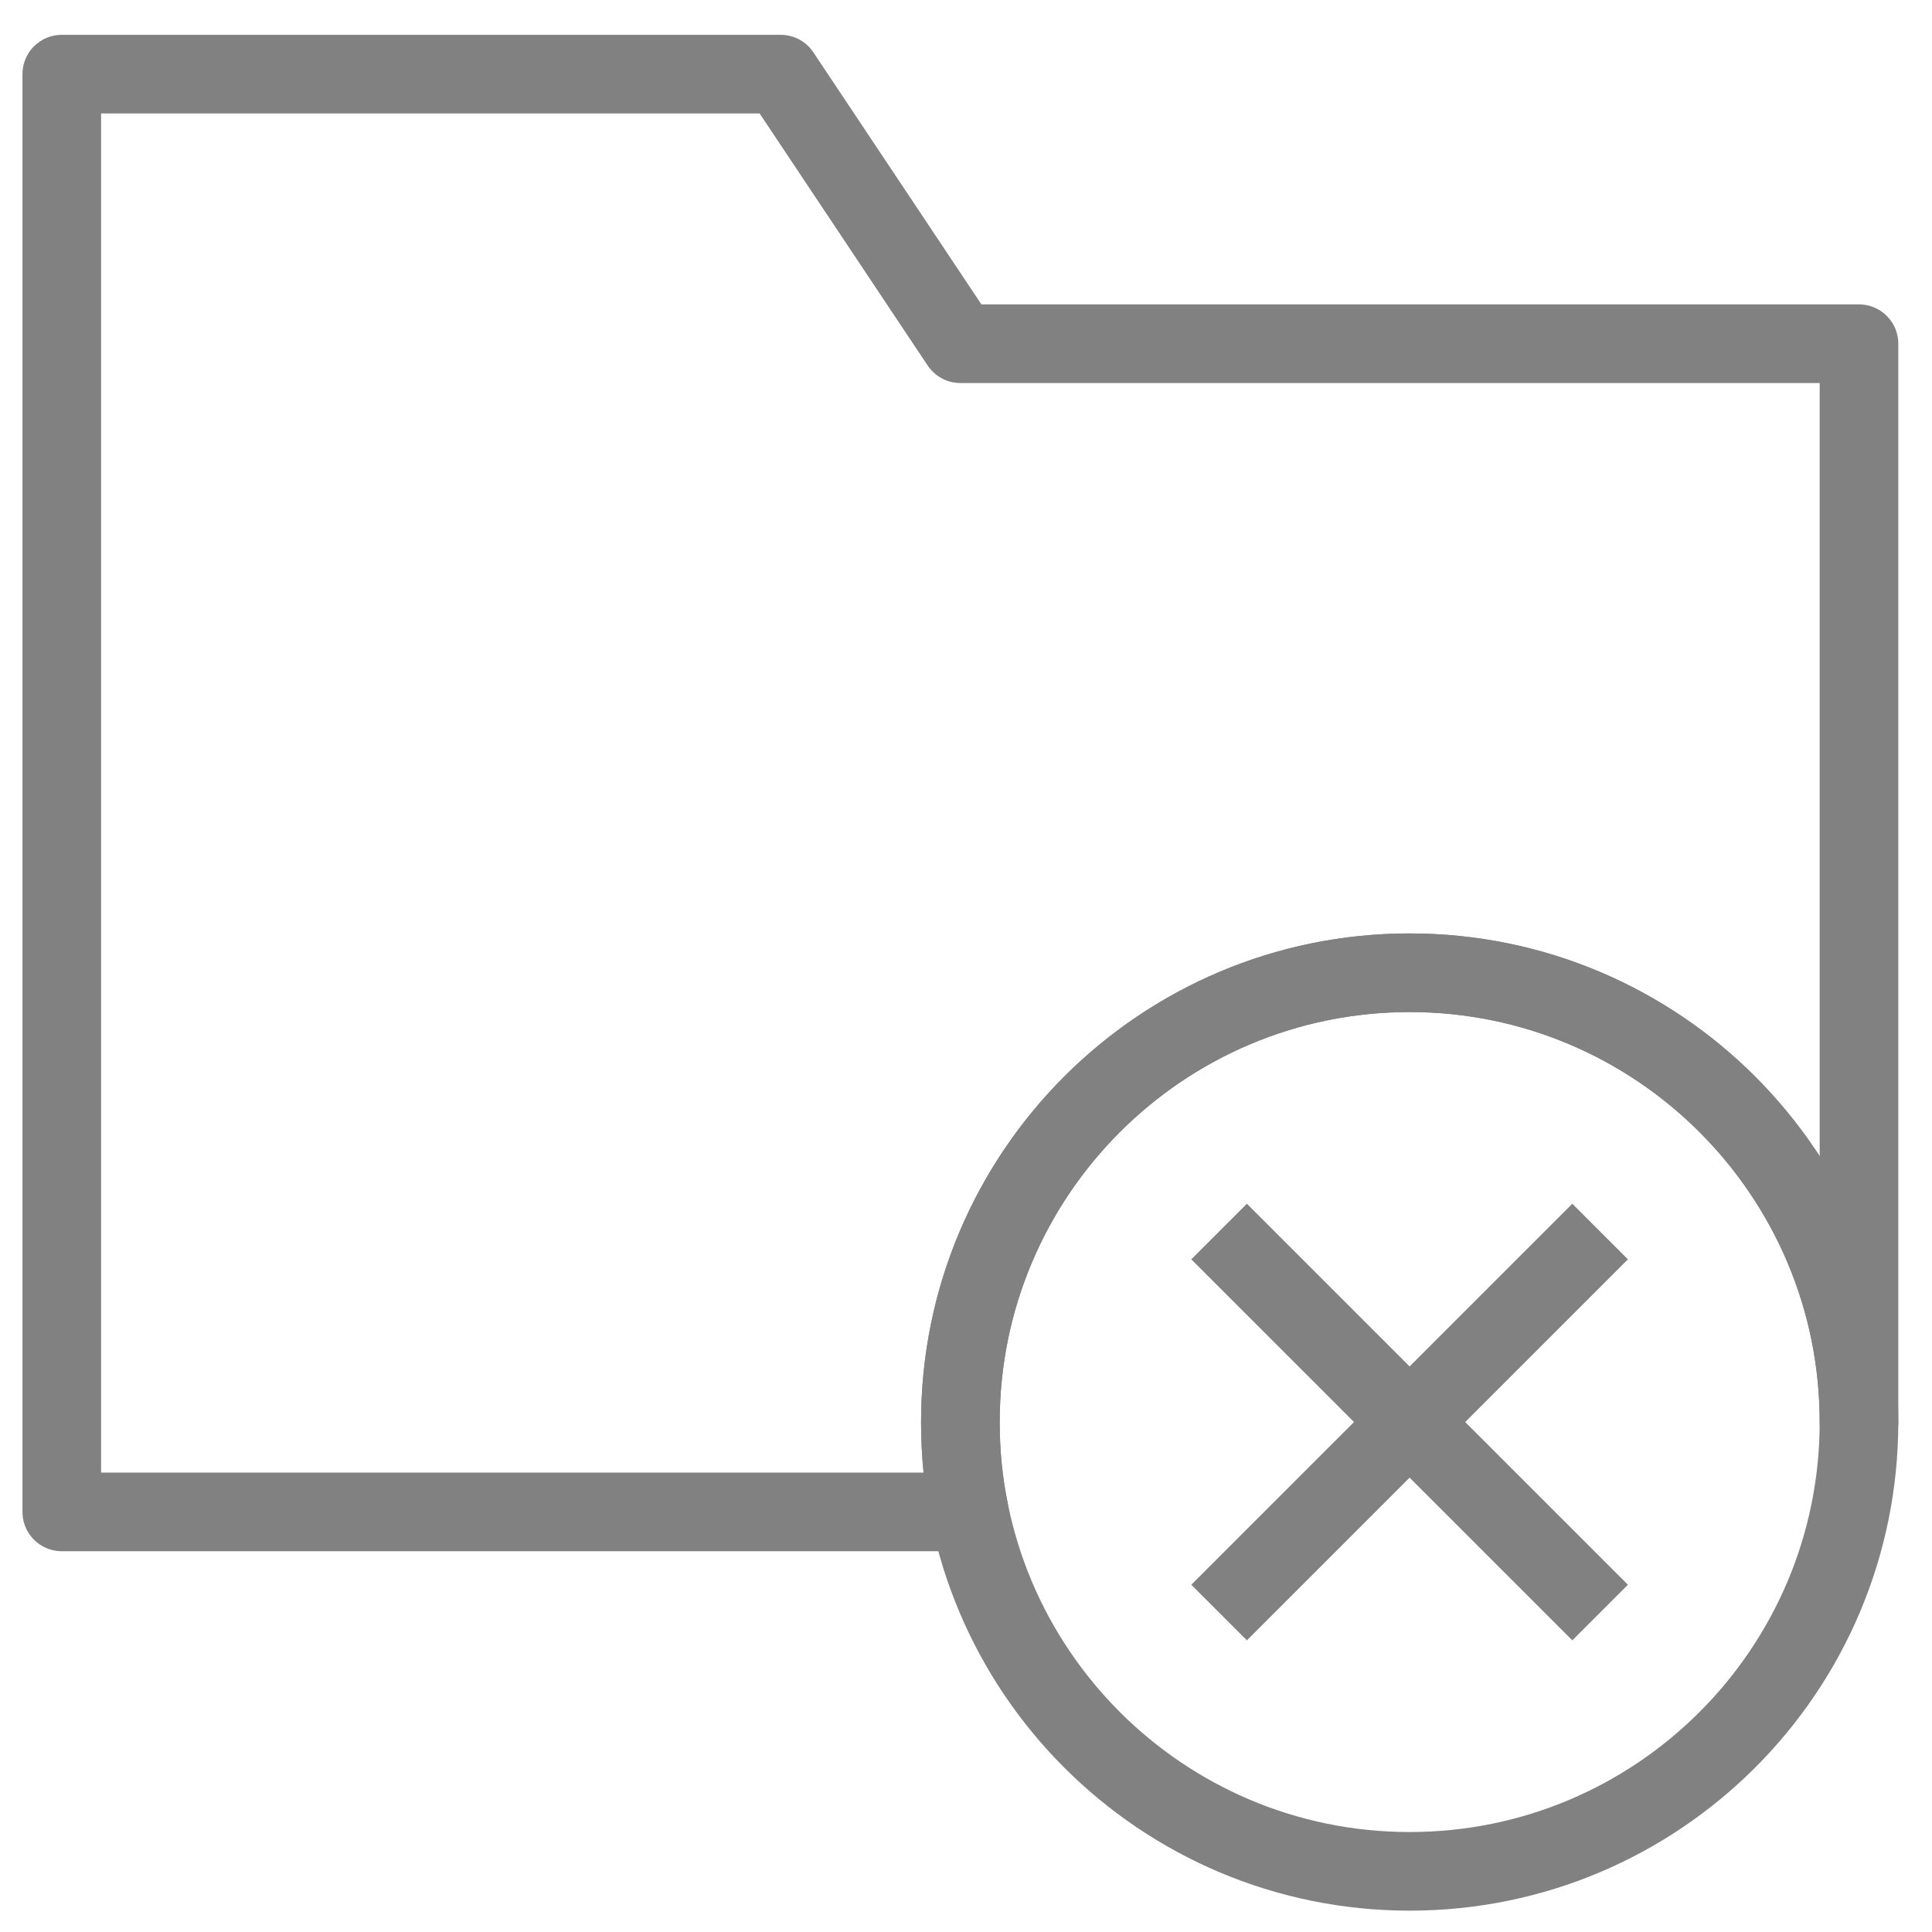 <svg width="43" height="43" viewBox="0 0 43 43" fill="none" xmlns="http://www.w3.org/2000/svg">
<path d="M41.375 31.65C41.375 26.13 36.895 21.65 31.375 21.65C25.855 21.65 21.375 26.13 21.375 31.65C21.375 32.33 21.435 33.01 21.575 33.65H1.375V5.65V1.65H17.375L21.375 7.65H41.375V13.65V31.65Z" stroke="#818181" stroke-width="1.75" stroke-miterlimit="10" stroke-linecap="round" stroke-linejoin="round"/>
<path d="M31.375 41.65C36.898 41.65 41.375 37.173 41.375 31.65C41.375 26.127 36.898 21.65 31.375 21.65C25.852 21.65 21.375 26.127 21.375 31.65C21.375 37.173 25.852 41.65 31.375 41.65Z" stroke="#818181" stroke-width="1.75" stroke-miterlimit="10" stroke-linecap="round" stroke-linejoin="round"/>
<path d="M27.133 27.41L35.613 35.89" stroke="#818181" stroke-width="1.75" stroke-miterlimit="10" stroke-linejoin="round"/>
<path d="M35.613 27.41L27.133 35.89" stroke="#818181" stroke-width="1.75" stroke-miterlimit="10" stroke-linejoin="round"/>
</svg>
